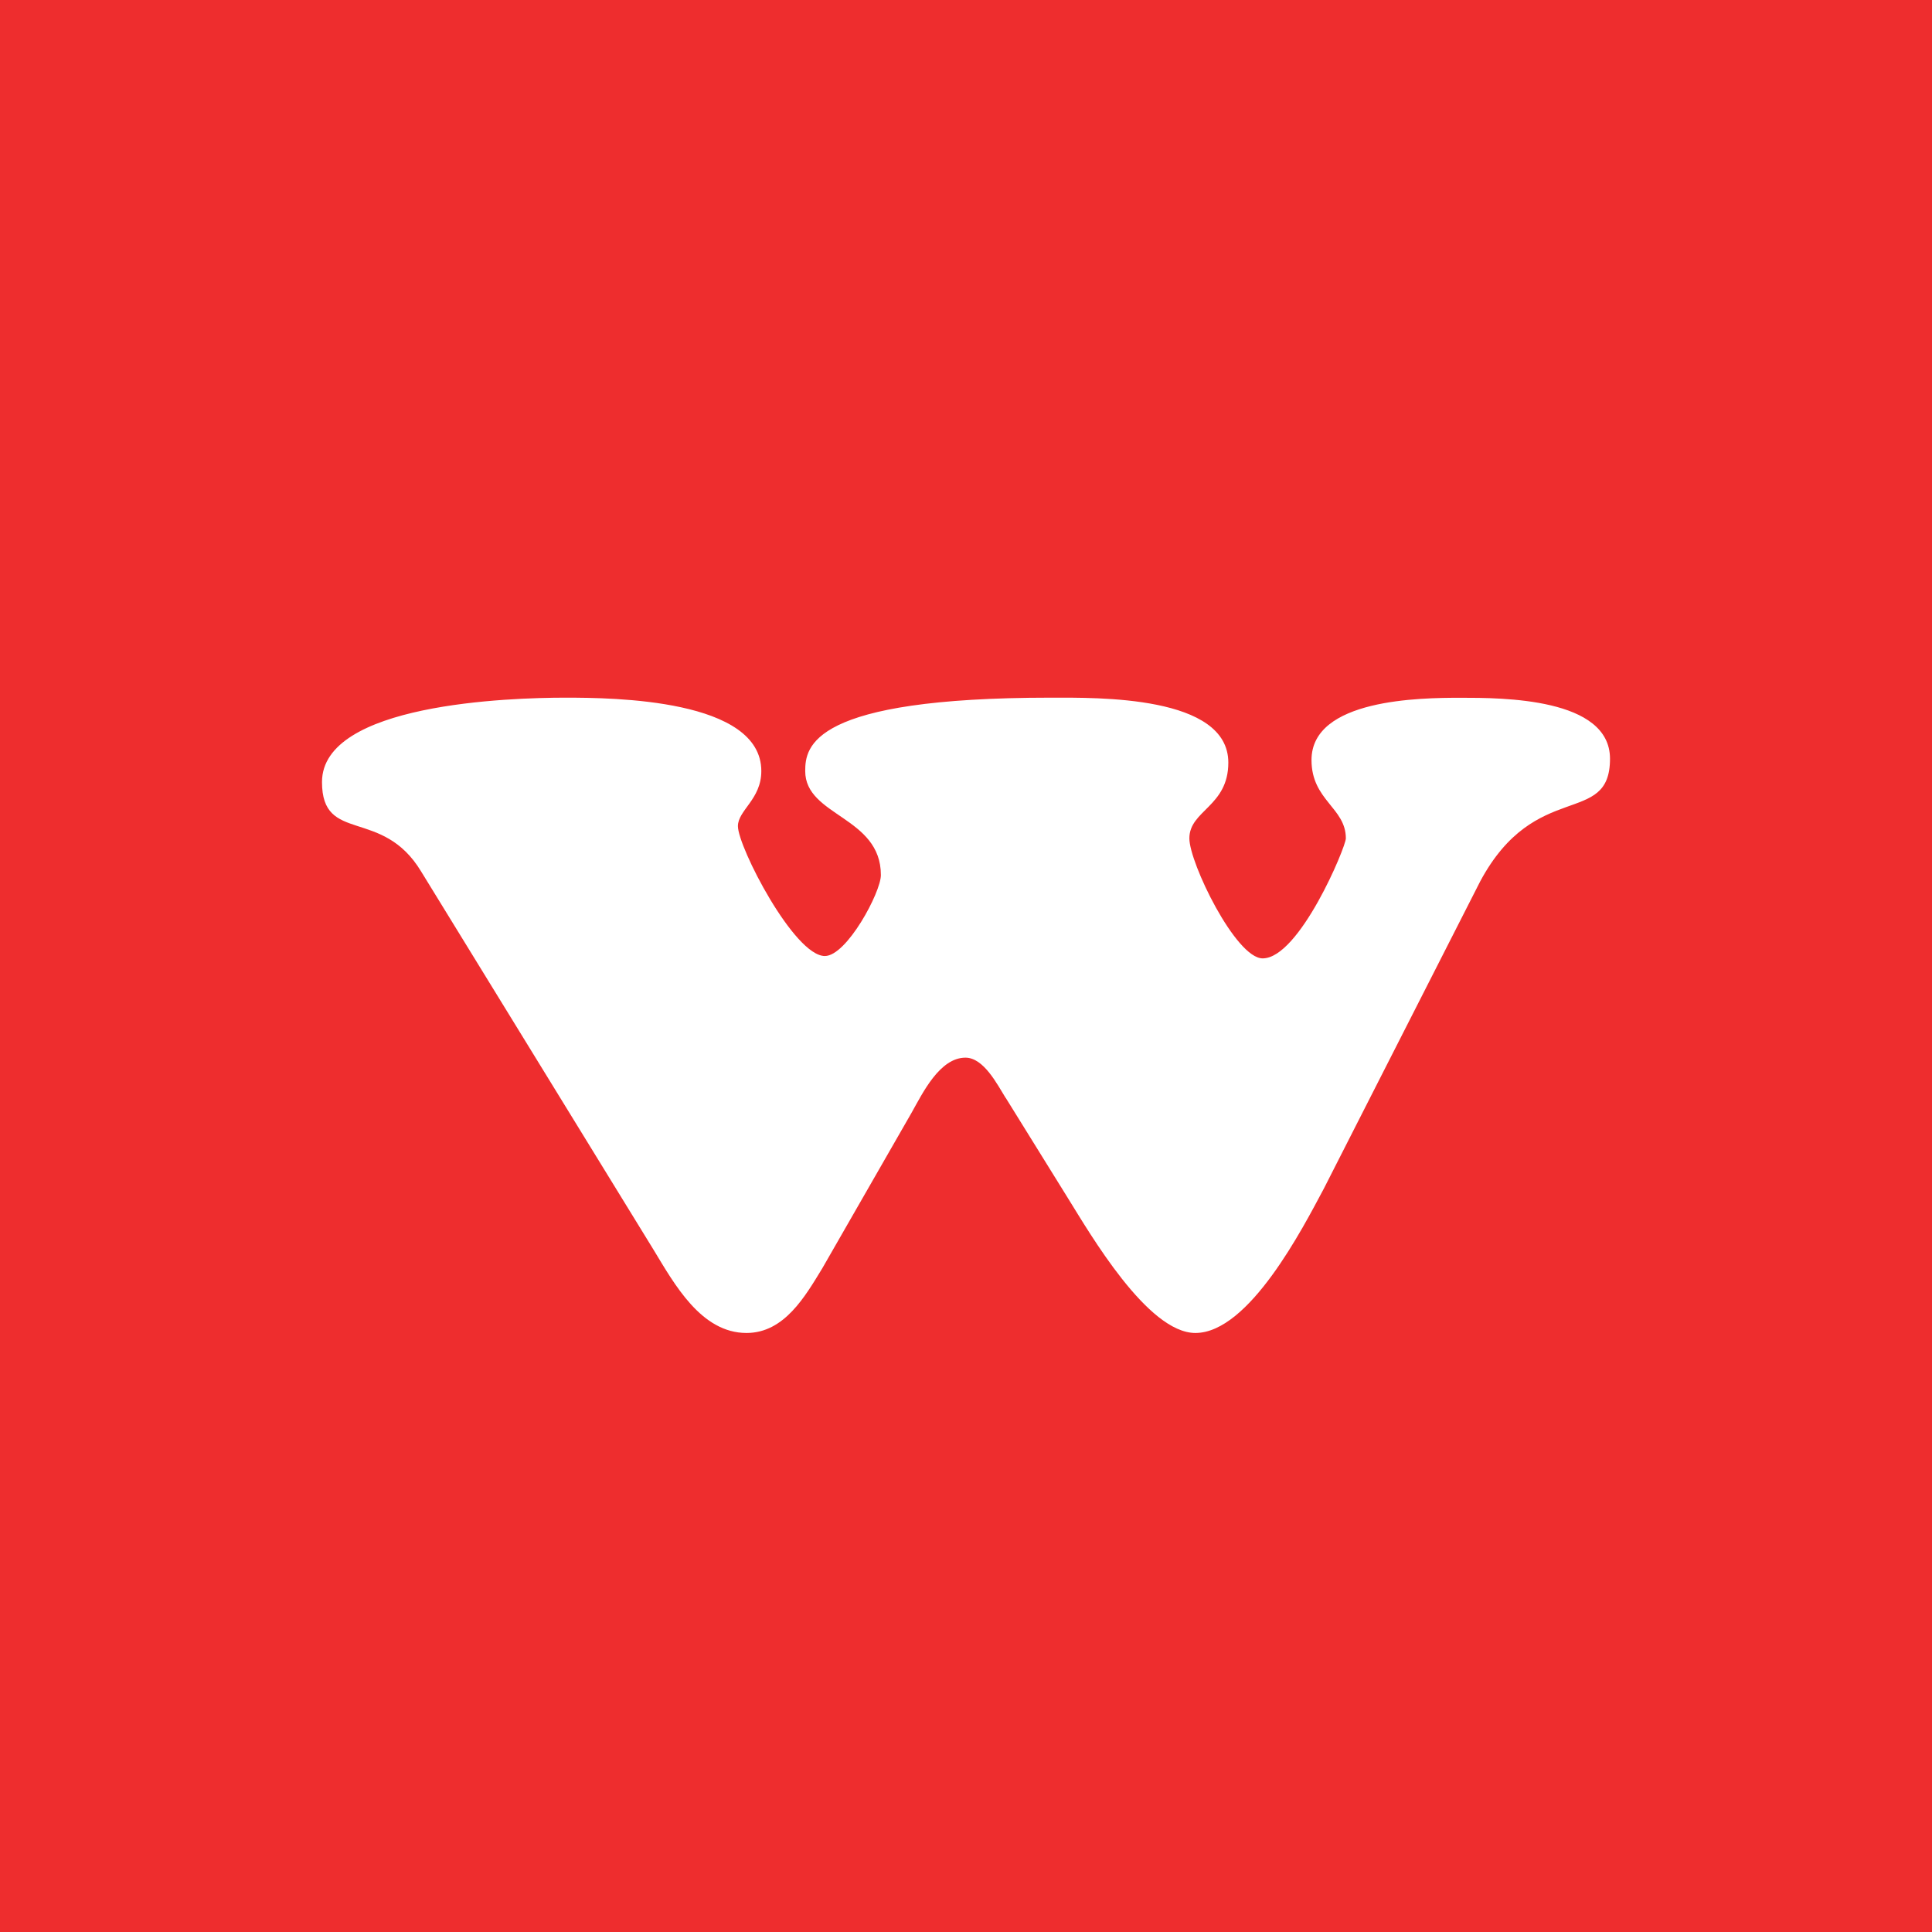 <svg xmlns="http://www.w3.org/2000/svg" viewBox="0 0 18 18">
  <rect x="0" y="0" width="18" height="18" fill="#333333" stroke="none"/>
  <g clip-path="url(#a)">
    <path fill="#EE2D2E" d="M0 0h18v18H0V0Z"/>
    <path fill="#fff" fill-rule="evenodd" d="M9.37 10.23c-.079-.127-.205-.376-.375-.376-.24 0-.399.33-.502.513l-.831 1.448c-.16.262-.354.604-.707.604-.423 0-.672-.456-.867-.777L3.924 8.12C3.56 7.516 3 7.867 3 7.286c0-.73 1.745-.786 2.268-.786.444 0 1.825.012 1.825.684 0 .263-.218.365-.218.513 0 .194.524 1.21.81 1.21.204 0 .522-.594.522-.754 0-.547-.705-.547-.705-.969 0-.228.057-.684 2.289-.684.433 0 1.653-.023 1.653.605 0 .41-.363.444-.363.706 0 .228.432 1.118.683 1.118.342 0 .775-1.038.775-1.118 0-.286-.32-.353-.32-.73 0-.57 1.015-.58 1.39-.58.387 0 1.391 0 1.391.568 0 .64-.695.184-1.209 1.142l-1.457 2.863c-.194.363-.696 1.345-1.197 1.345-.445 0-.98-.923-1.186-1.254l-.58-.935Z" clip-rule="evenodd"/>
  </g>
  <defs>
    <clipPath id="a">
      <path fill="#fff" d="M0 0h18v18H0z"/>
    </clipPath>
  </defs>
</svg>
